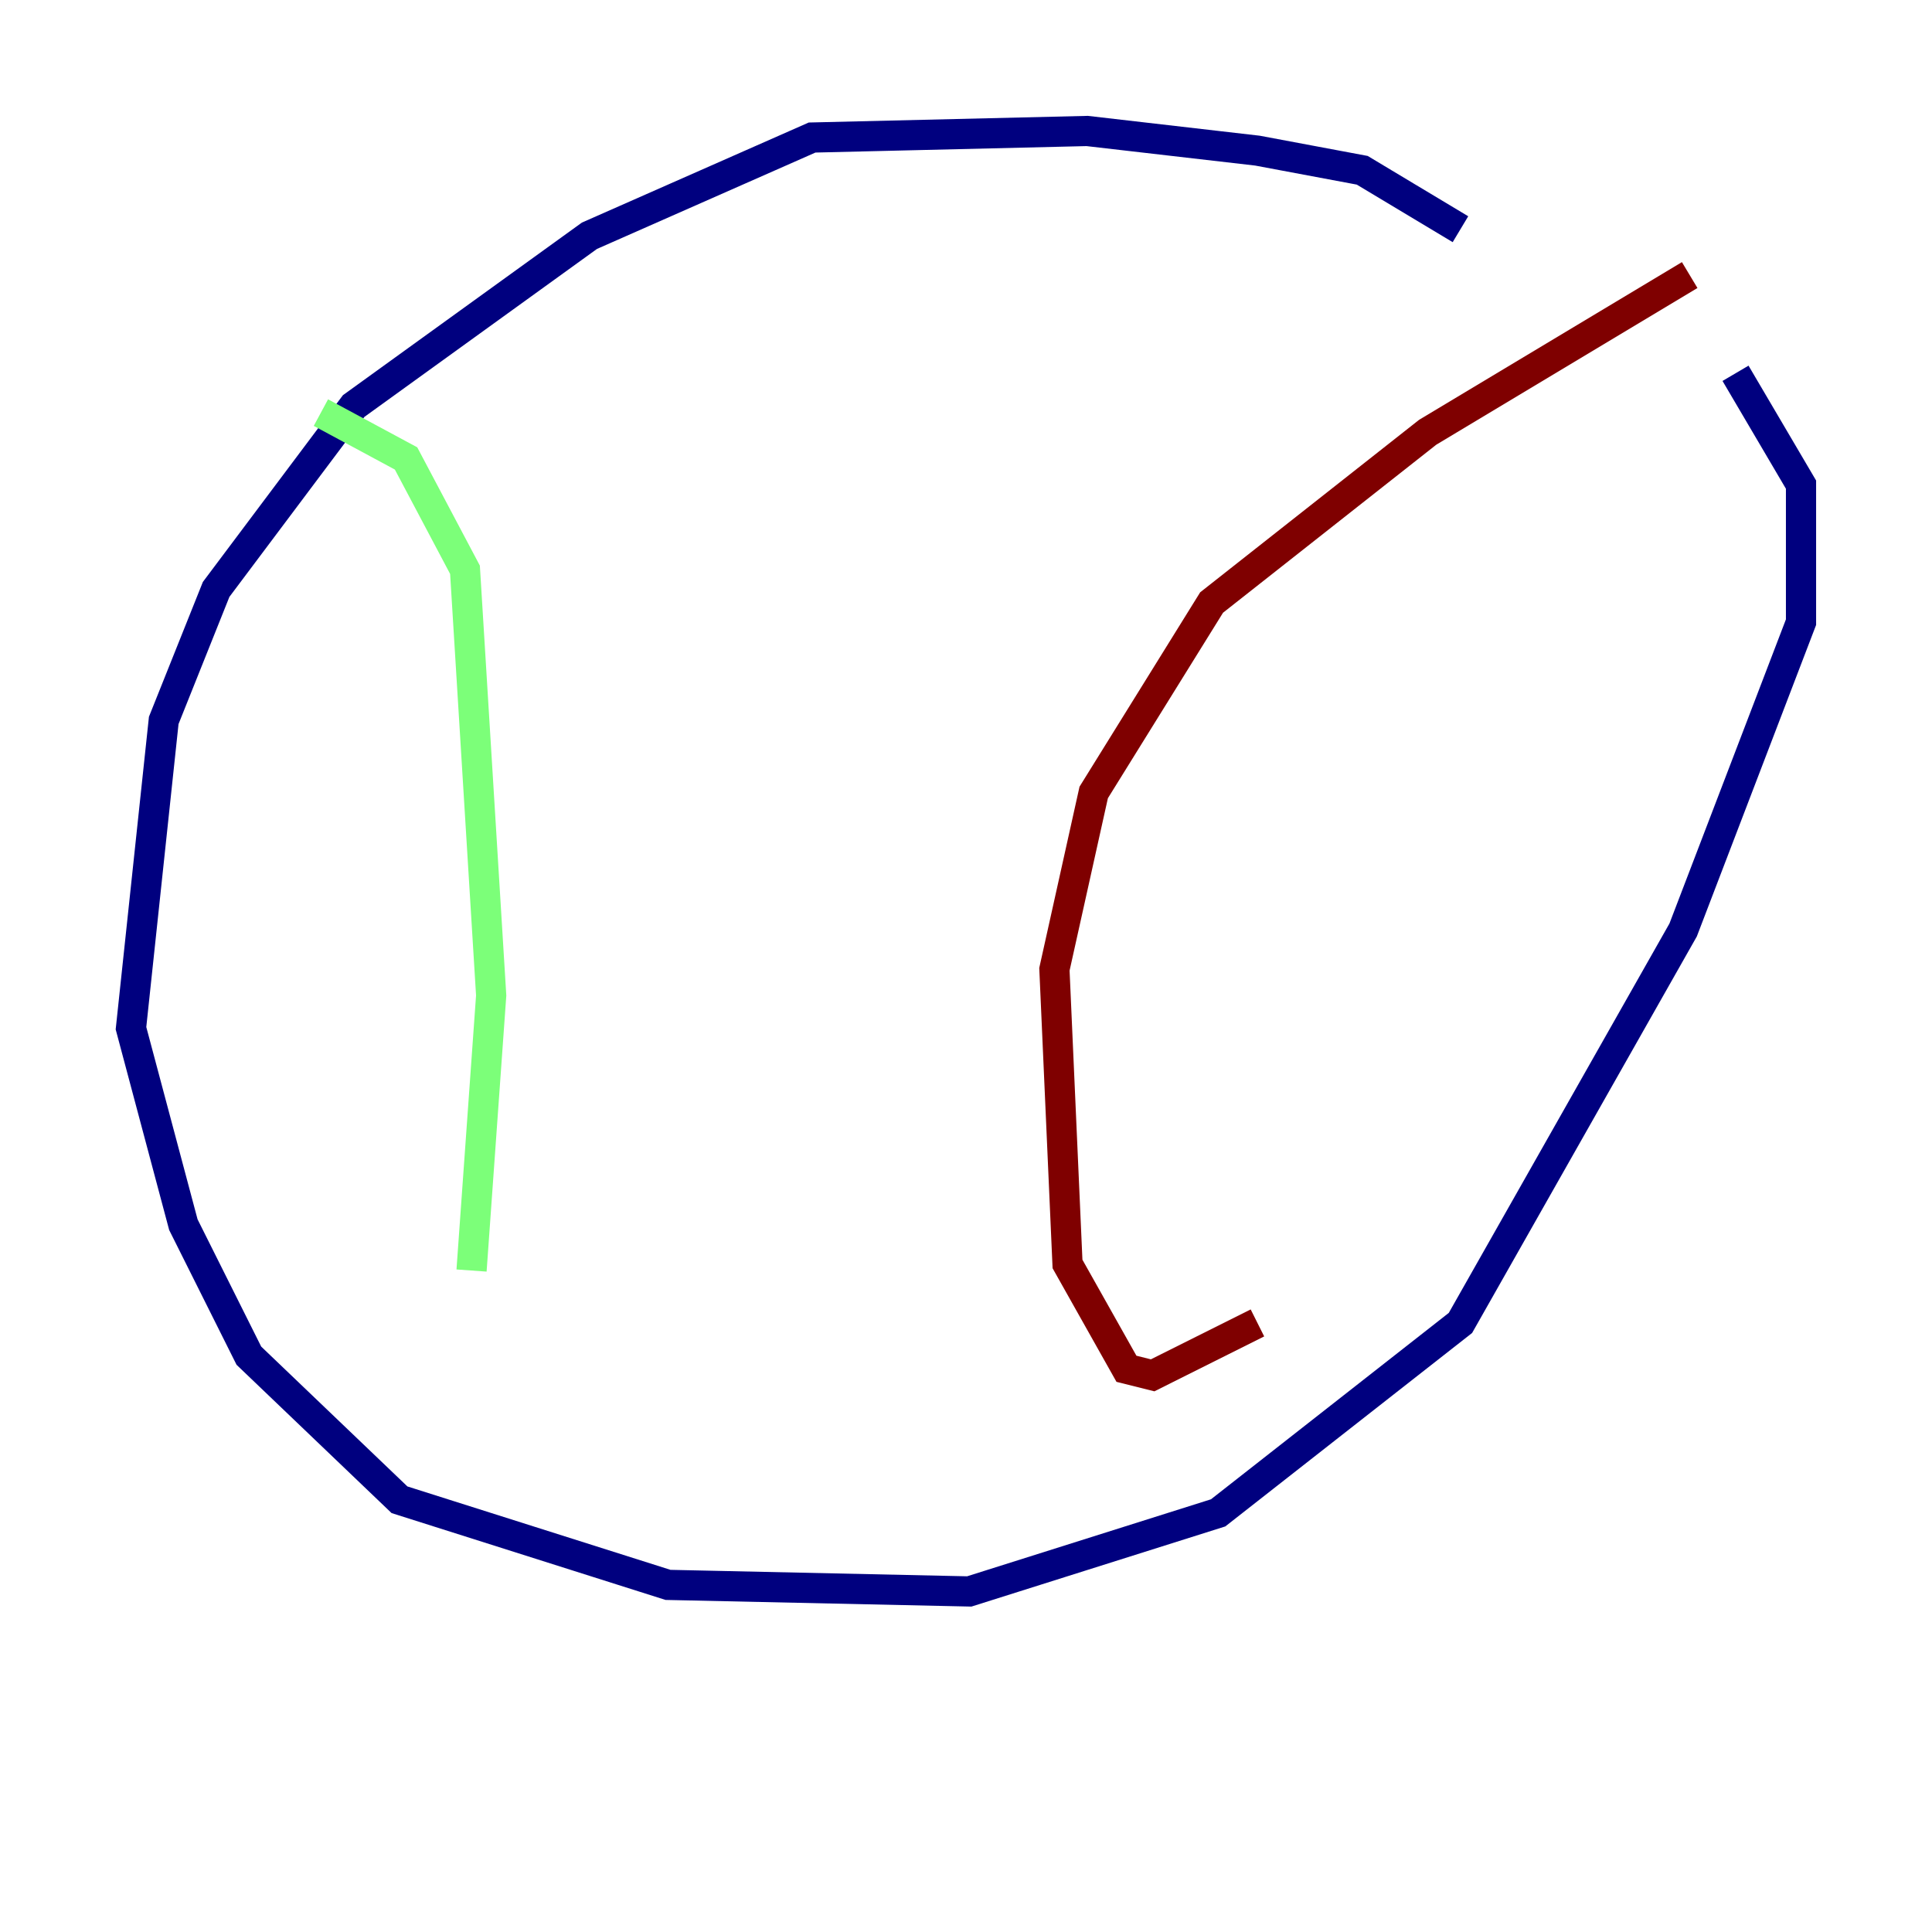 <?xml version="1.0" encoding="utf-8" ?>
<svg baseProfile="tiny" height="128" version="1.2" viewBox="0,0,128,128" width="128" xmlns="http://www.w3.org/2000/svg" xmlns:ev="http://www.w3.org/2001/xml-events" xmlns:xlink="http://www.w3.org/1999/xlink"><defs /><polyline fill="none" points="96.759,15.186 90.251,11.281 83.308,9.98 72.027,8.678 53.803,9.112 39.051,15.62 23.43,26.902 14.319,39.051 10.848,47.729 8.678,68.122 12.149,81.139 16.488,89.817 26.468,99.363 44.258,105.003 64.217,105.437 80.705,100.231 96.759,87.647 111.512,61.614 119.322,41.22 119.322,32.108 114.983,24.732" stroke="#00007f" stroke-width="2" /><polyline fill="none" points="21.261,27.336 26.902,30.373 30.807,37.749 32.542,65.953 31.241,84.176" stroke="#7cff79" stroke-width="2" /><polyline fill="none" points="111.946,18.224 94.59,28.637 80.271,39.919 72.461,52.502 69.858,64.217 70.725,83.742 74.63,90.685 76.366,91.119 83.308,87.647" stroke="#7f0000" stroke-width="2" /></svg>